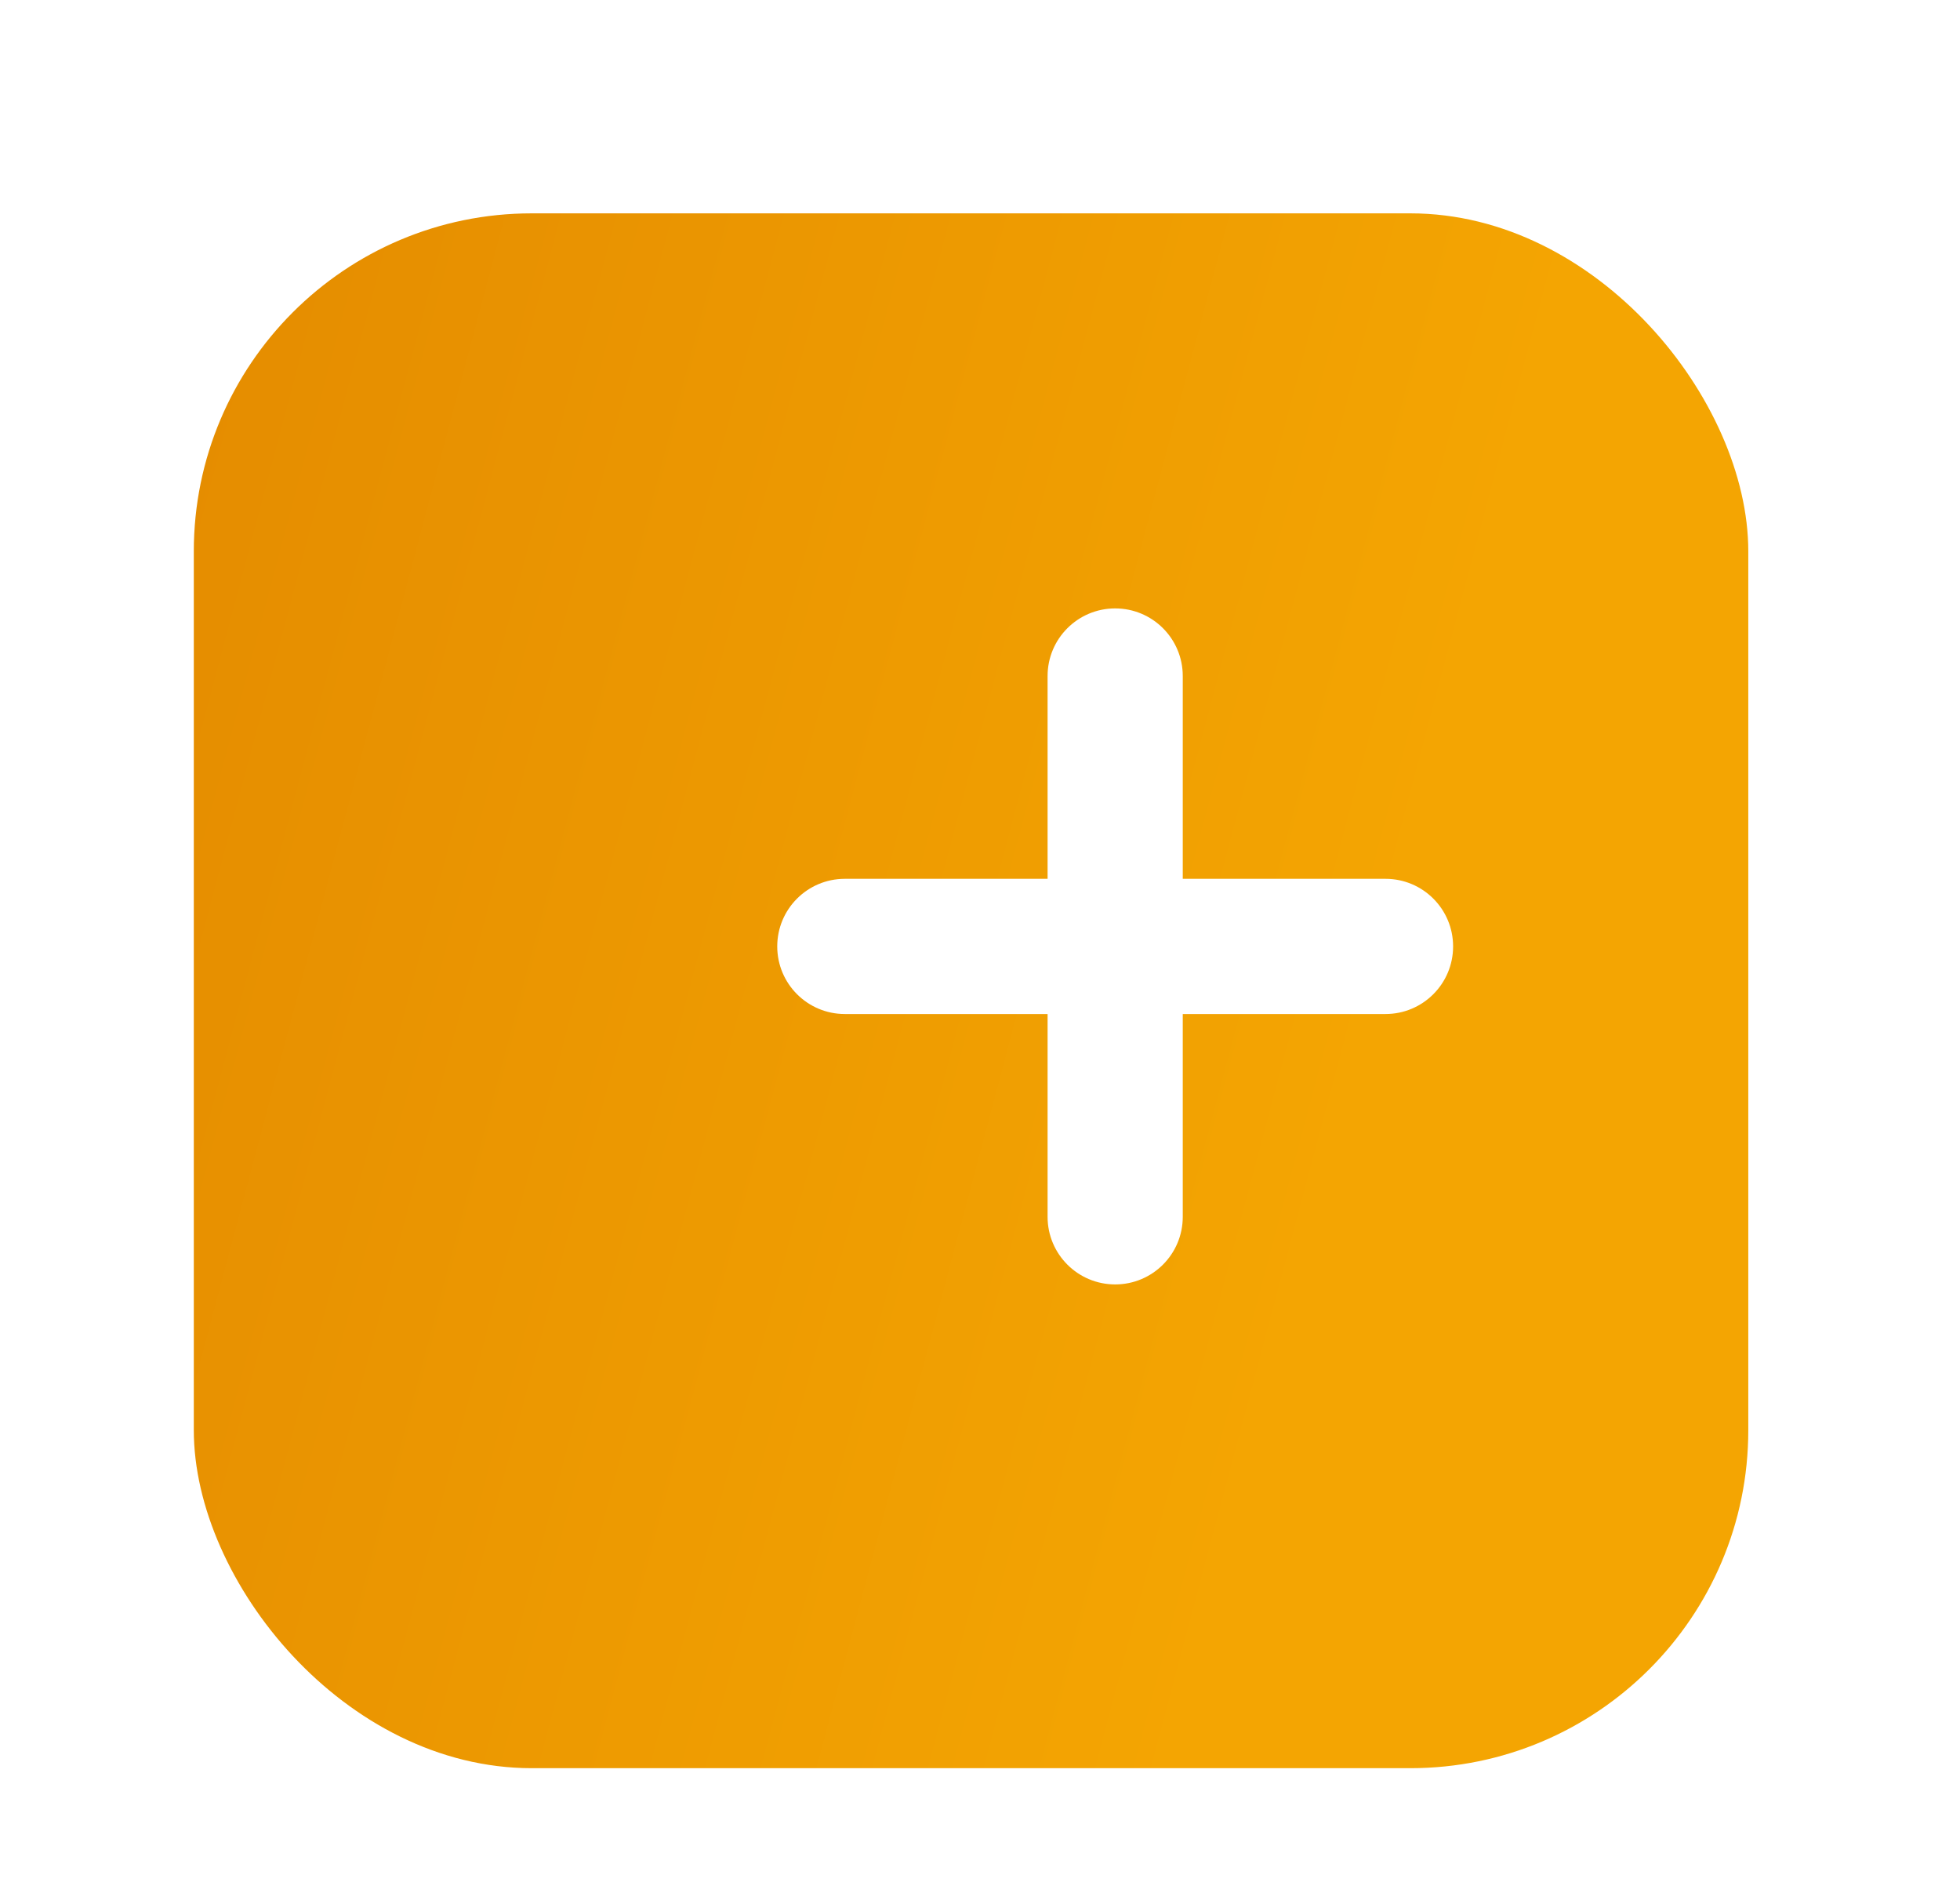 <svg width="58" height="56" viewBox="0 0 58 56" fill="none" xmlns="http://www.w3.org/2000/svg">
<g filter="url(#filter0_ddii_397_2583)">
<rect x="10" y="5" width="46" height="46" rx="10" fill="url(#paint0_linear_397_2583)"/>
</g>
<path fill-rule="evenodd" clip-rule="evenodd" d="M33 18C31.896 18 31 18.895 31 20V26H25C23.895 26 23 26.895 23 28C23 29.104 23.895 30 25 30H31V36C31 37.105 31.896 38 33 38C34.105 38 35 37.105 35 36V30H41C42.105 30 43 29.104 43 28C43 26.895 42.105 26 41 26H35V20C35 18.895 34.105 18 33 18Z" fill="white"/>
<defs>
<filter id="filter0_ddii_397_2583" x="0.796" y="0.398" width="57.313" height="55.204" filterUnits="userSpaceOnUse" color-interpolation-filters="sRGB">
<feFlood flood-opacity="0" result="BackgroundImageFix"/>
<feColorMatrix in="SourceAlpha" type="matrix" values="0 0 0 0 0 0 0 0 0 0 0 0 0 0 0 0 0 0 127 0" result="hardAlpha"/>
<feOffset dx="-1.312" dy="1.312"/>
<feGaussianBlur stdDeviation="1.582"/>
<feComposite in2="hardAlpha" operator="out"/>
<feColorMatrix type="matrix" values="0 0 0 0 0.757 0 0 0 0 0.341 0 0 0 0 0.016 0 0 0 1 0"/>
<feBlend mode="normal" in2="BackgroundImageFix" result="effect1_dropShadow_397_2583"/>
<feColorMatrix in="SourceAlpha" type="matrix" values="0 0 0 0 0 0 0 0 0 0 0 0 0 0 0 0 0 0 127 0" result="hardAlpha"/>
<feOffset dx="-4.602"/>
<feGaussianBlur stdDeviation="2.301"/>
<feComposite in2="hardAlpha" operator="out"/>
<feColorMatrix type="matrix" values="0 0 0 0 0 0 0 0 0 0 0 0 0 0 0 0 0 0 0.25 0"/>
<feBlend mode="normal" in2="effect1_dropShadow_397_2583" result="effect2_dropShadow_397_2583"/>
<feBlend mode="normal" in="SourceGraphic" in2="effect2_dropShadow_397_2583" result="shape"/>
<feColorMatrix in="SourceAlpha" type="matrix" values="0 0 0 0 0 0 0 0 0 0 0 0 0 0 0 0 0 0 127 0" result="hardAlpha"/>
<feOffset dx="2.109"/>
<feGaussianBlur stdDeviation="1.582"/>
<feComposite in2="hardAlpha" operator="arithmetic" k2="-1" k3="1"/>
<feColorMatrix type="matrix" values="0 0 0 0 0 0 0 0 0 0 0 0 0 0 0 0 0 0 0.08 0"/>
<feBlend mode="normal" in2="shape" result="effect3_innerShadow_397_2583"/>
<feColorMatrix in="SourceAlpha" type="matrix" values="0 0 0 0 0 0 0 0 0 0 0 0 0 0 0 0 0 0 127 0" result="hardAlpha"/>
<feOffset dx="-0.46"/>
<feComposite in2="hardAlpha" operator="arithmetic" k2="-1" k3="1"/>
<feColorMatrix type="matrix" values="0 0 0 0 1 0 0 0 0 1 0 0 0 0 1 0 0 0 1 0"/>
<feBlend mode="normal" in2="effect3_innerShadow_397_2583" result="effect4_innerShadow_397_2583"/>
</filter>
<linearGradient id="paint0_linear_397_2583" x1="6.388" y1="13.015" x2="46.407" y2="23.659" gradientUnits="userSpaceOnUse">
<stop stop-color="#E48B00"/>
<stop offset="1" stop-color="#F4A502"/>
</linearGradient>
</defs>
</svg>
